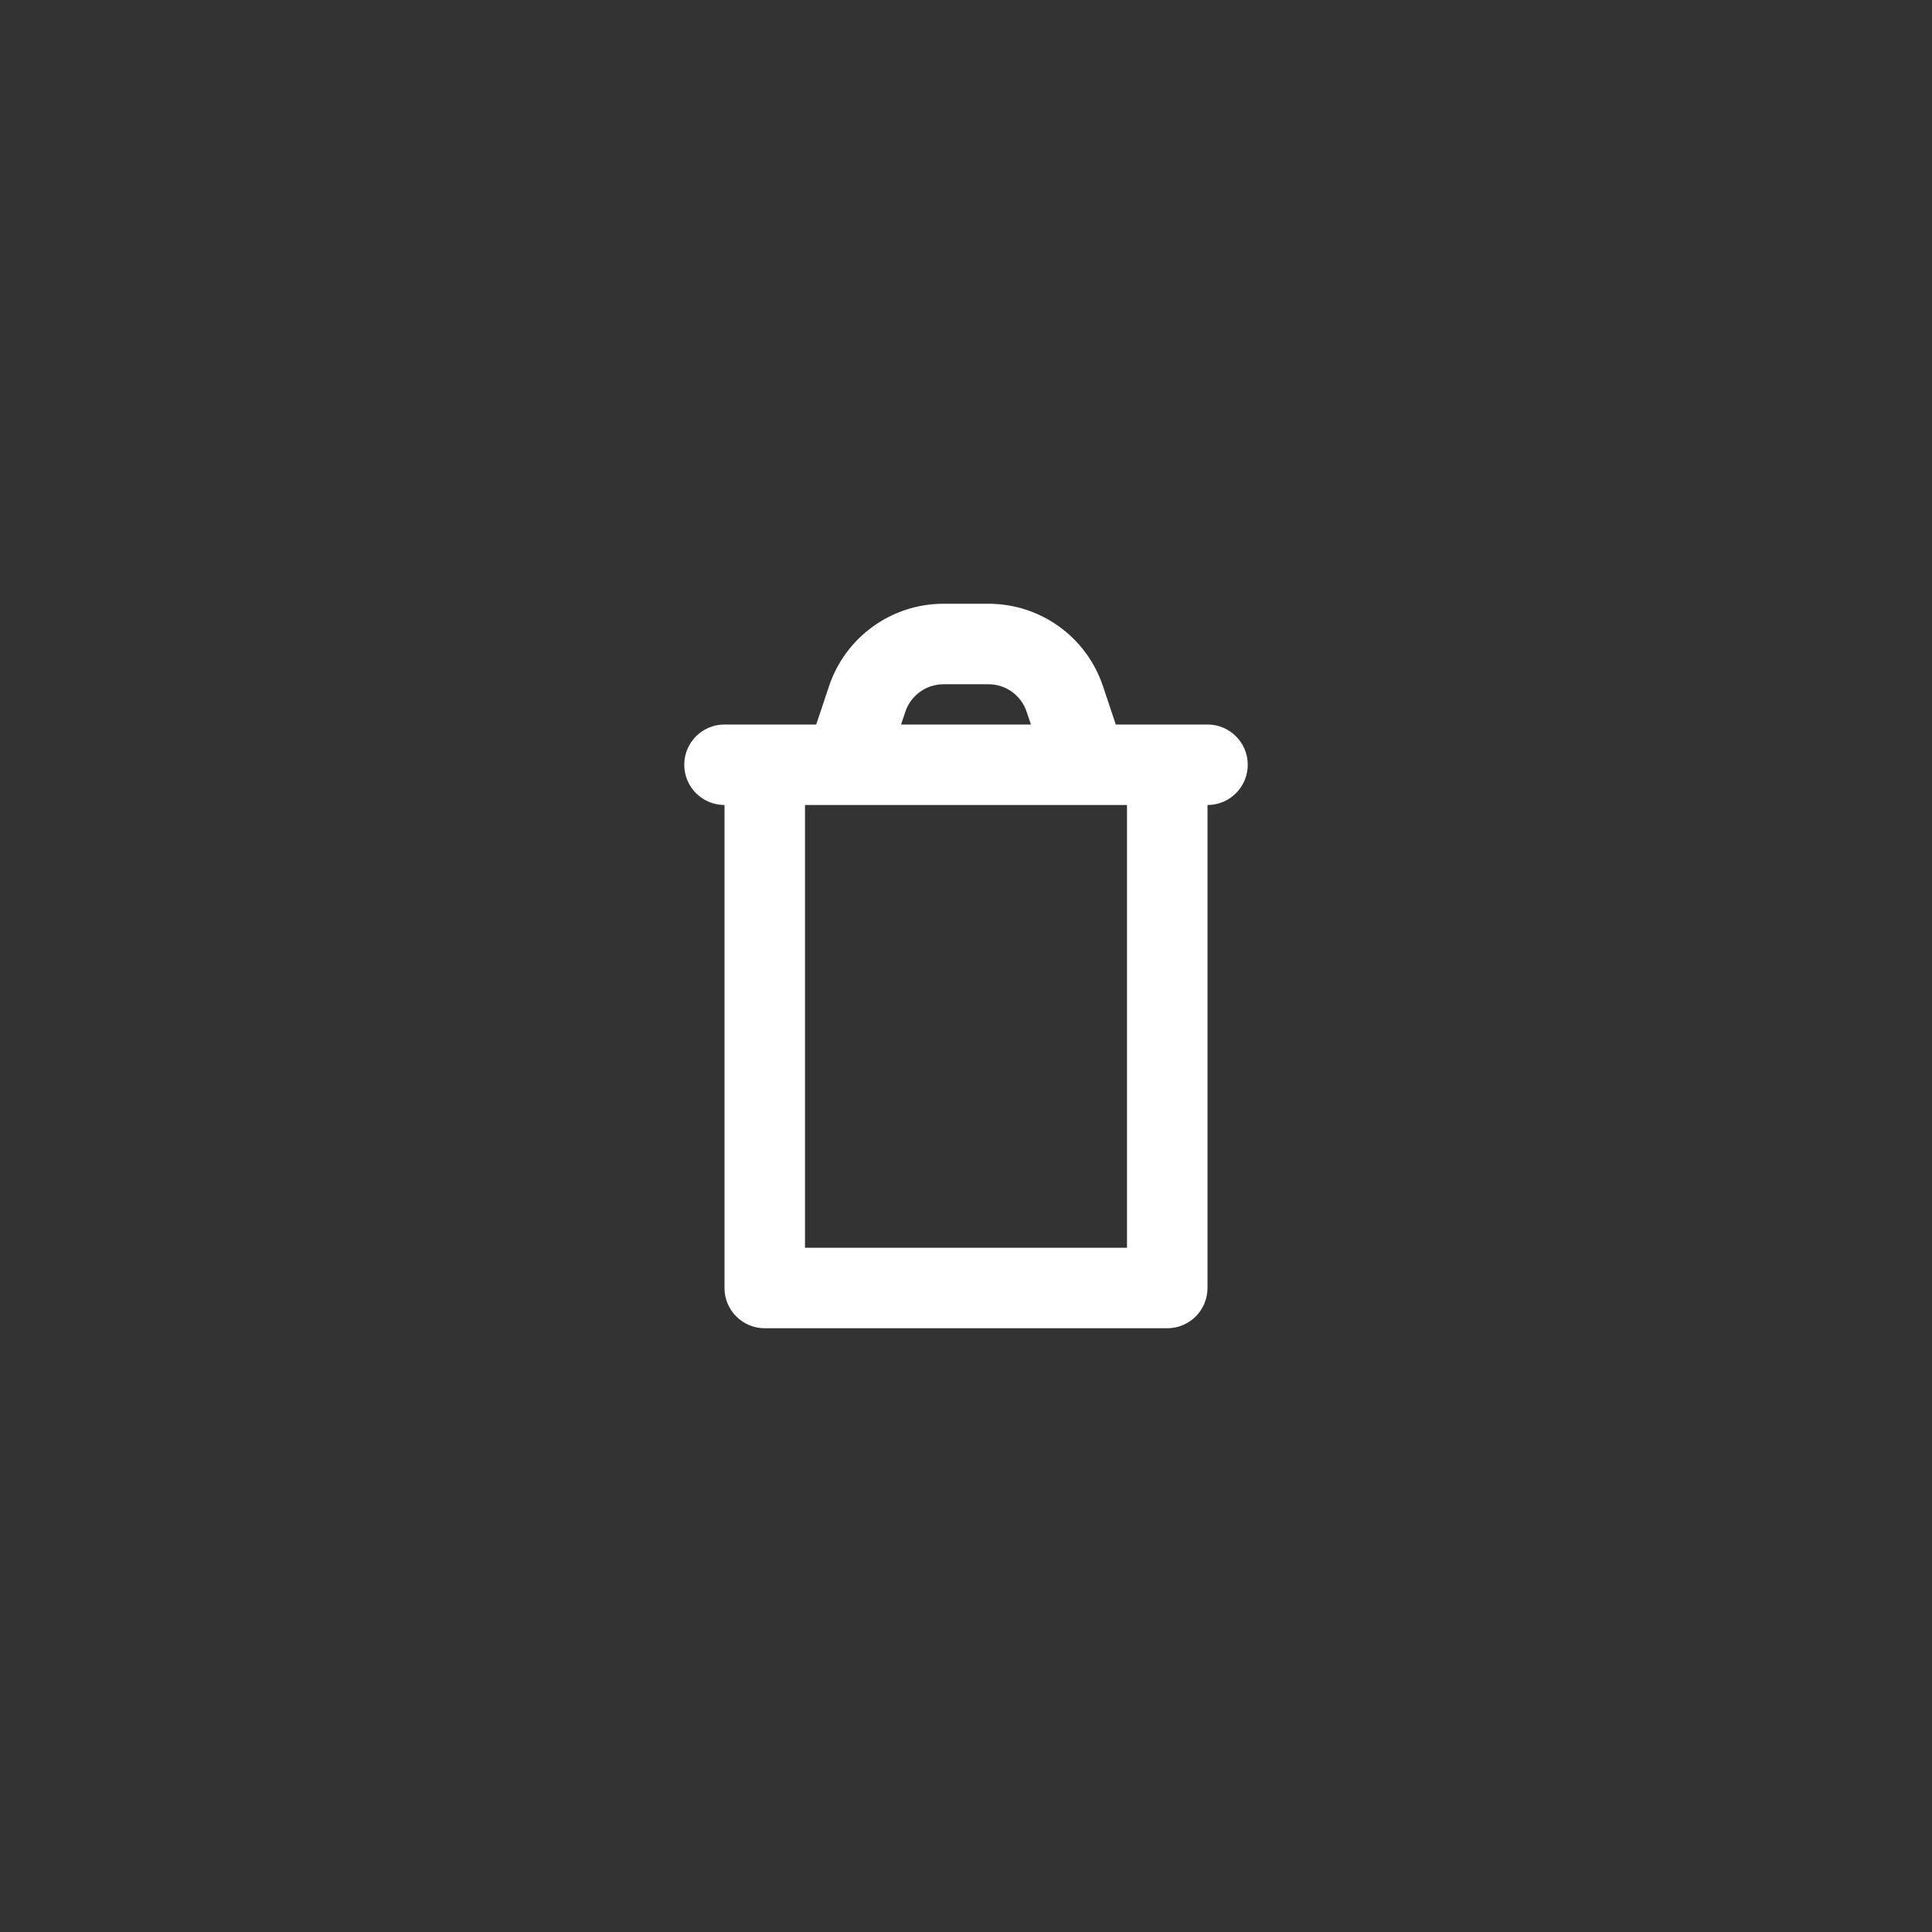 <svg width="48" height="48" viewBox="0 0 48 48" fill="none" xmlns="http://www.w3.org/2000/svg">
<rect x="0" y="0" width="48" height="48" fill="#333333" stroke="none"/>
<path fill-rule="evenodd" clip-rule="evenodd" d="M23.442 15C22.15 15 21.004 15.826 20.596 17.051L20.279 18H19H18C17.448 18 17 18.448 17 19C17 19.552 17.448 20 18 20V32C18 32.552 18.448 33 19 33H29C29.552 33 30 32.552 30 32V20C30.552 20 31 19.552 31 19C31 18.448 30.552 18 30 18H29H27.721L27.404 17.051C26.996 15.826 25.85 15 24.558 15H23.442ZM28 20H27H21H20V31H28V20ZM25.613 18L25.507 17.684C25.371 17.275 24.989 17 24.558 17H23.442C23.011 17 22.629 17.275 22.493 17.684L22.387 18H25.613Z" fill="#ffffff"/>
</svg>
